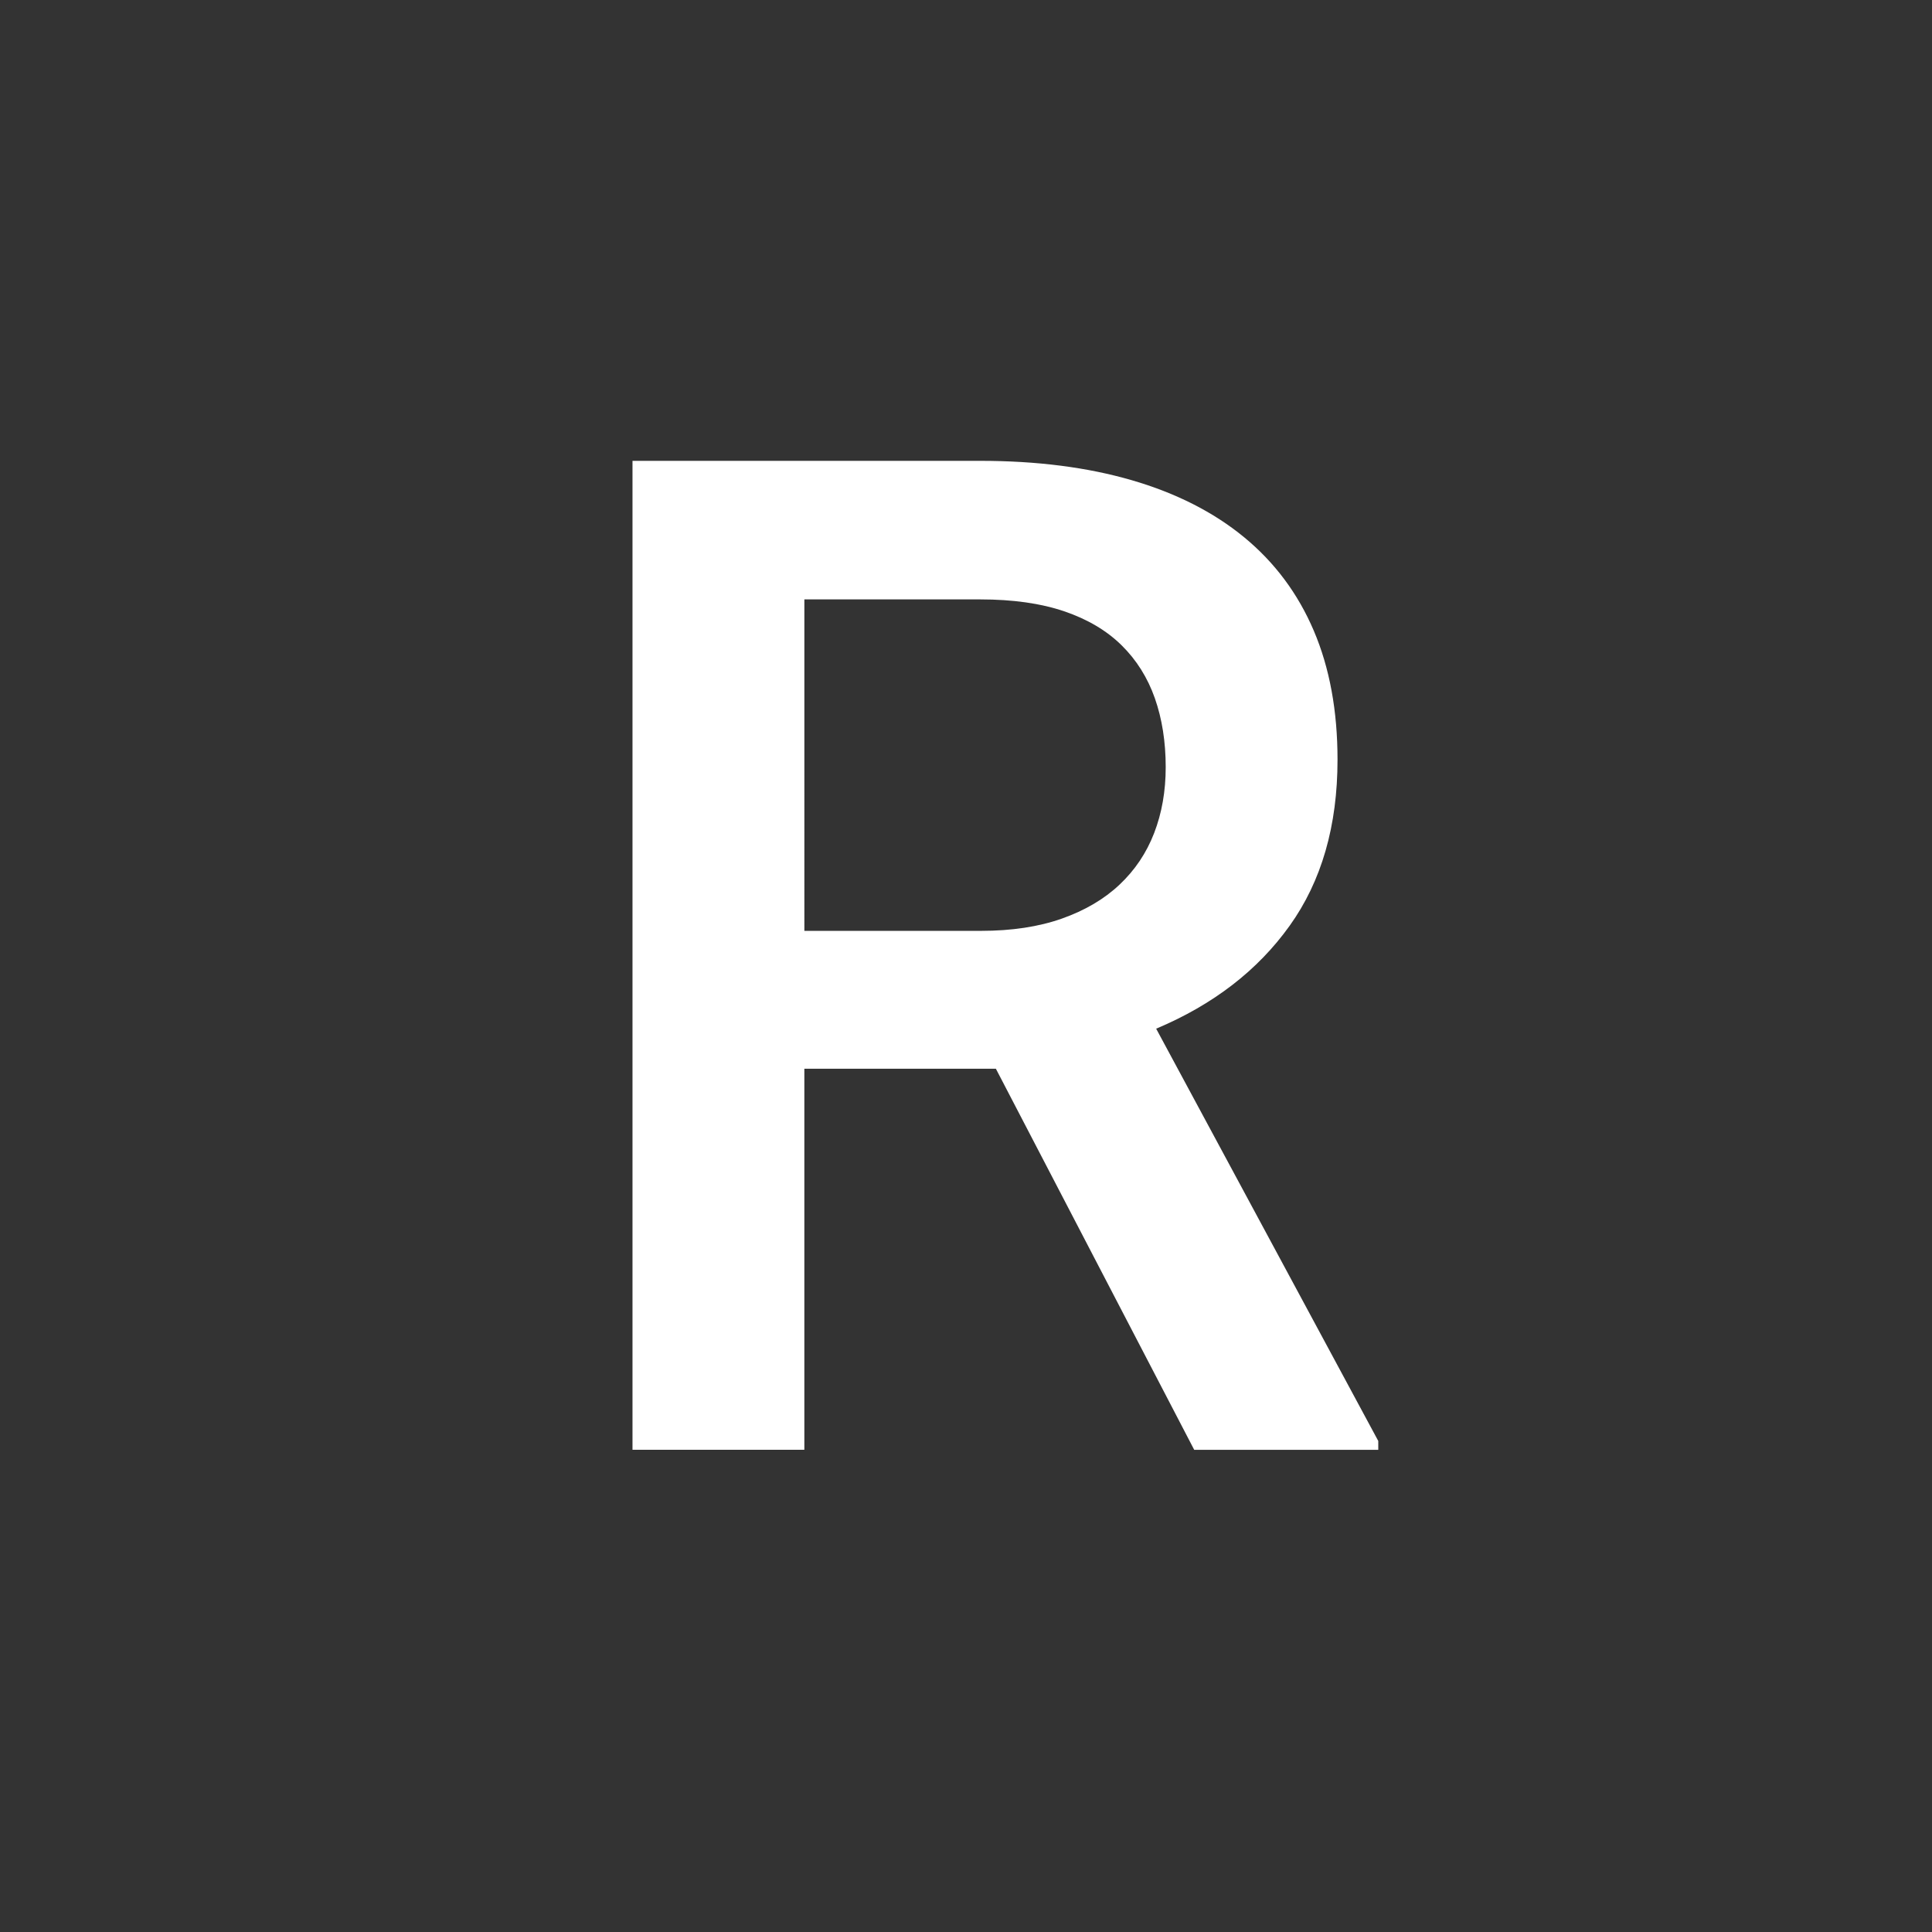 <?xml version="1.0" encoding="utf-8"?>
<!-- Generator: Adobe Illustrator 16.0.0, SVG Export Plug-In . SVG Version: 6.00 Build 0)  -->
<!DOCTYPE svg PUBLIC "-//W3C//DTD SVG 1.1 Basic//EN" "http://www.w3.org/Graphics/SVG/1.1/DTD/svg11-basic.dtd">
<svg version="1.1" baseProfile="basic" id="Layer_1"
	 xmlns="http://www.w3.org/2000/svg" xmlns:xlink="http://www.w3.org/1999/xlink" x="0px" y="0px" width="100px" height="100px"
	 viewBox="0 0 100 100" xml:space="preserve">
<rect x="0" y="0" width="100" height="100" fill="#333333" stroke="none"/>
<g id="Layer_1_1_">
	<rect fill="none" width="100" height="100"/>
</g>
<g>
	<path fill="#FFFFFF" d="M51.547,55.318h-9.914v19.723h-8.895V23.853h18c2.93,0,5.543,0.334,7.84,1.002s4.236,1.652,5.818,2.953
		S67.18,30.721,68,32.642c0.82,1.922,1.23,4.148,1.23,6.68c0,3.422-0.826,6.288-2.479,8.596c-1.652,2.309-3.955,4.084-6.908,5.327
		l11.496,21.34v0.457h-9.527L51.547,55.318z M41.633,48.181h9.141c1.594,0,2.988-0.211,4.184-0.633s2.191-1.007,2.988-1.758
		c0.797-0.75,1.395-1.64,1.793-2.672c0.398-1.031,0.598-2.167,0.598-3.41c0-1.312-0.188-2.501-0.562-3.568
		c-0.375-1.066-0.949-1.98-1.723-2.742c-0.773-0.761-1.764-1.348-2.971-1.758c-1.207-0.41-2.654-0.615-4.342-0.615h-9.105V48.181z"
		/>
</g>
</svg>
